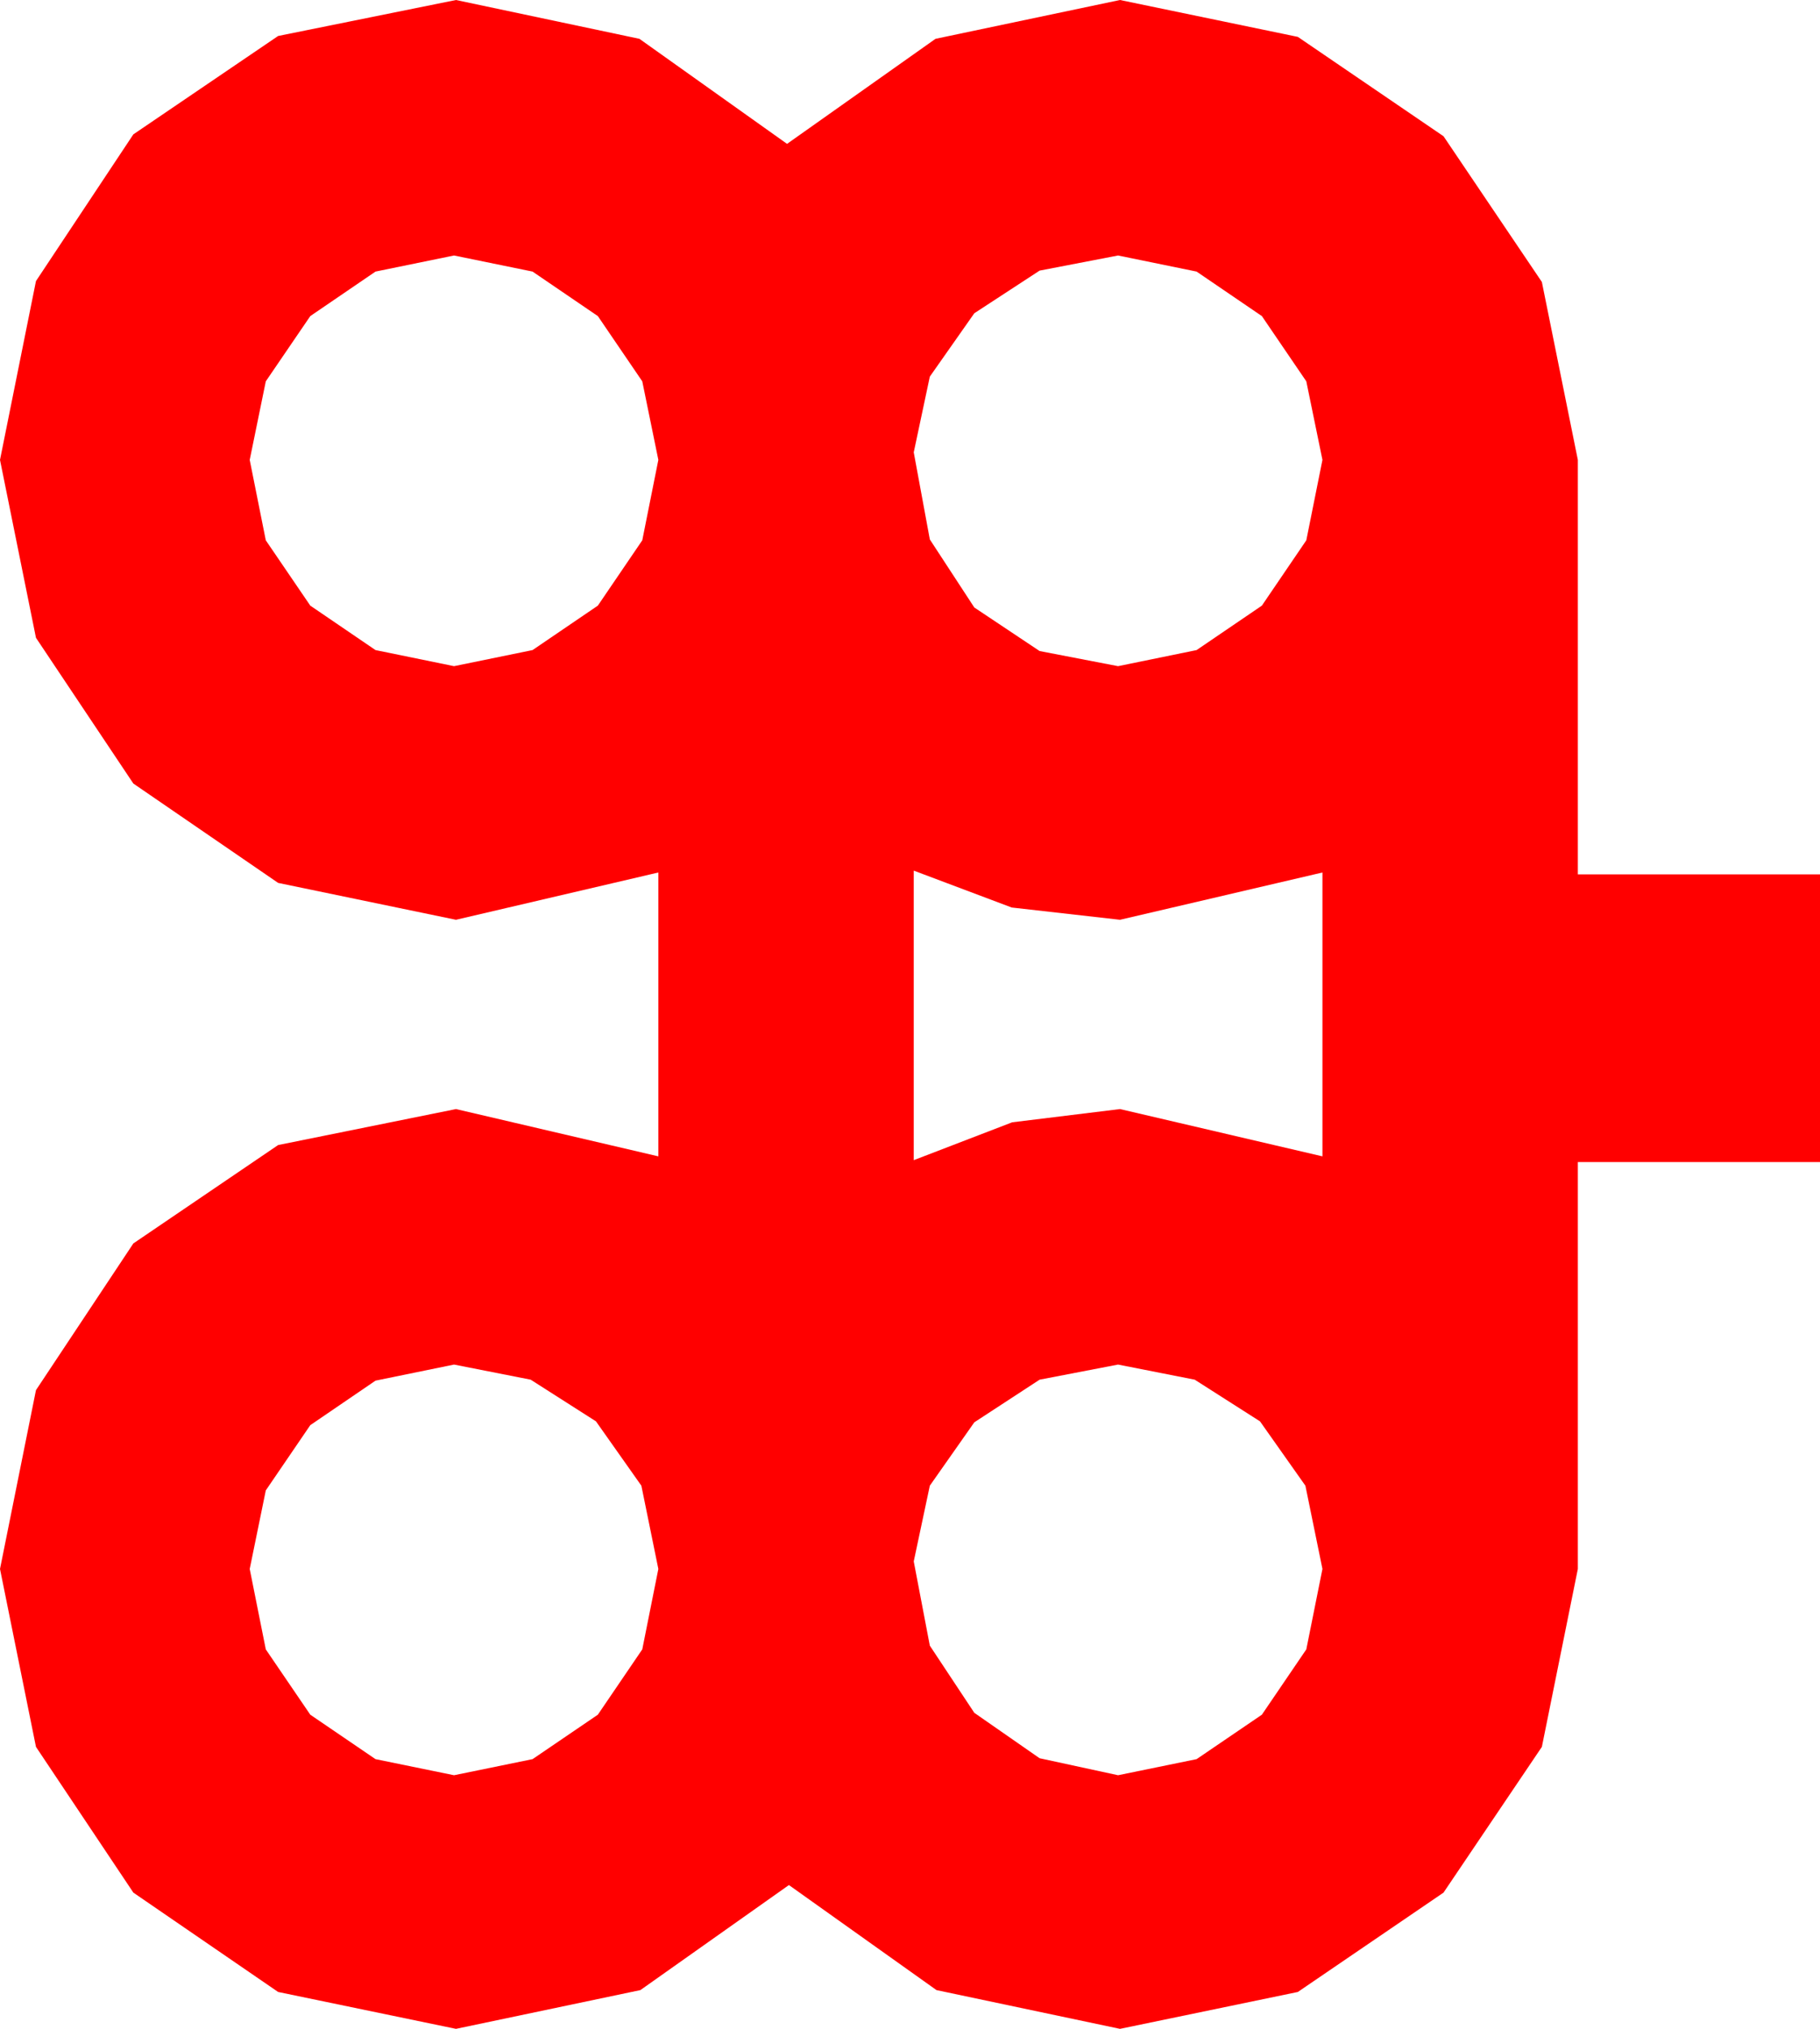 <?xml version="1.0" encoding="utf-8"?>
<!DOCTYPE svg PUBLIC "-//W3C//DTD SVG 1.1//EN" "http://www.w3.org/Graphics/SVG/1.1/DTD/svg11.dtd">
<svg width="28.184" height="31.406" xmlns="http://www.w3.org/2000/svg" xmlns:xlink="http://www.w3.org/1999/xlink" xmlns:xml="http://www.w3.org/XML/1998/namespace" version="1.1">
  <g>
    <g>
      <path style="fill:#FF0000;fill-opacity:1" d="M17.314,21.123L16.099,21.357 15.088,22.017 14.399,22.998 14.15,24.17 14.399,25.474 15.088,26.514 16.099,27.217 17.314,27.48 18.53,27.231 19.541,26.543 20.229,25.532 20.479,24.287 20.215,22.998 19.512,22.002 18.501,21.357 17.314,21.123z M7.031,21.123L5.815,21.372 4.805,22.061 4.116,23.071 3.867,24.287 4.116,25.532 4.805,26.543 5.815,27.231 7.031,27.48 8.247,27.231 9.258,26.543 9.946,25.532 10.195,24.287 9.932,22.998 9.229,22.002 8.218,21.357 7.031,21.123z M14.15,13.477L14.15,17.959 15.674,17.373 17.344,17.168 20.479,17.9 20.479,13.506 17.344,14.238 15.667,14.048 14.15,13.477z M17.314,3.955L16.099,4.189 15.088,4.849 14.399,5.83 14.15,7.002 14.399,8.35 15.088,9.404 16.099,10.078 17.314,10.312 18.53,10.063 19.541,9.375 20.229,8.364 20.479,7.119 20.229,5.903 19.541,4.893 18.53,4.204 17.314,3.955z M7.031,3.955L5.815,4.204 4.805,4.893 4.116,5.903 3.867,7.119 4.116,8.364 4.805,9.375 5.815,10.063 7.031,10.312 8.247,10.063 9.258,9.375 9.946,8.364 10.195,7.119 9.946,5.903 9.258,4.893 8.247,4.204 7.031,3.955z M7.061,0L9.902,0.601 12.188,2.227 14.487,0.601 17.344,0 20.098,0.571 22.354,2.109 23.877,4.365 24.434,7.119 24.434,13.535 28.184,13.535 28.184,17.988 24.434,17.988 24.434,24.287 23.877,27.041 22.354,29.297 20.098,30.835 17.344,31.406 14.502,30.806 12.217,29.18 9.917,30.806 7.061,31.406 4.307,30.835 2.065,29.297 0.557,27.041 0,24.287 0.557,21.519 2.065,19.248 4.307,17.725 7.061,17.168 10.195,17.9 10.195,13.506 7.061,14.238 4.307,13.667 2.065,12.129 0.557,9.873 0,7.119 0.557,4.351 2.065,2.08 4.307,0.557 7.061,0z" />
    </g>
  </g>
</svg>